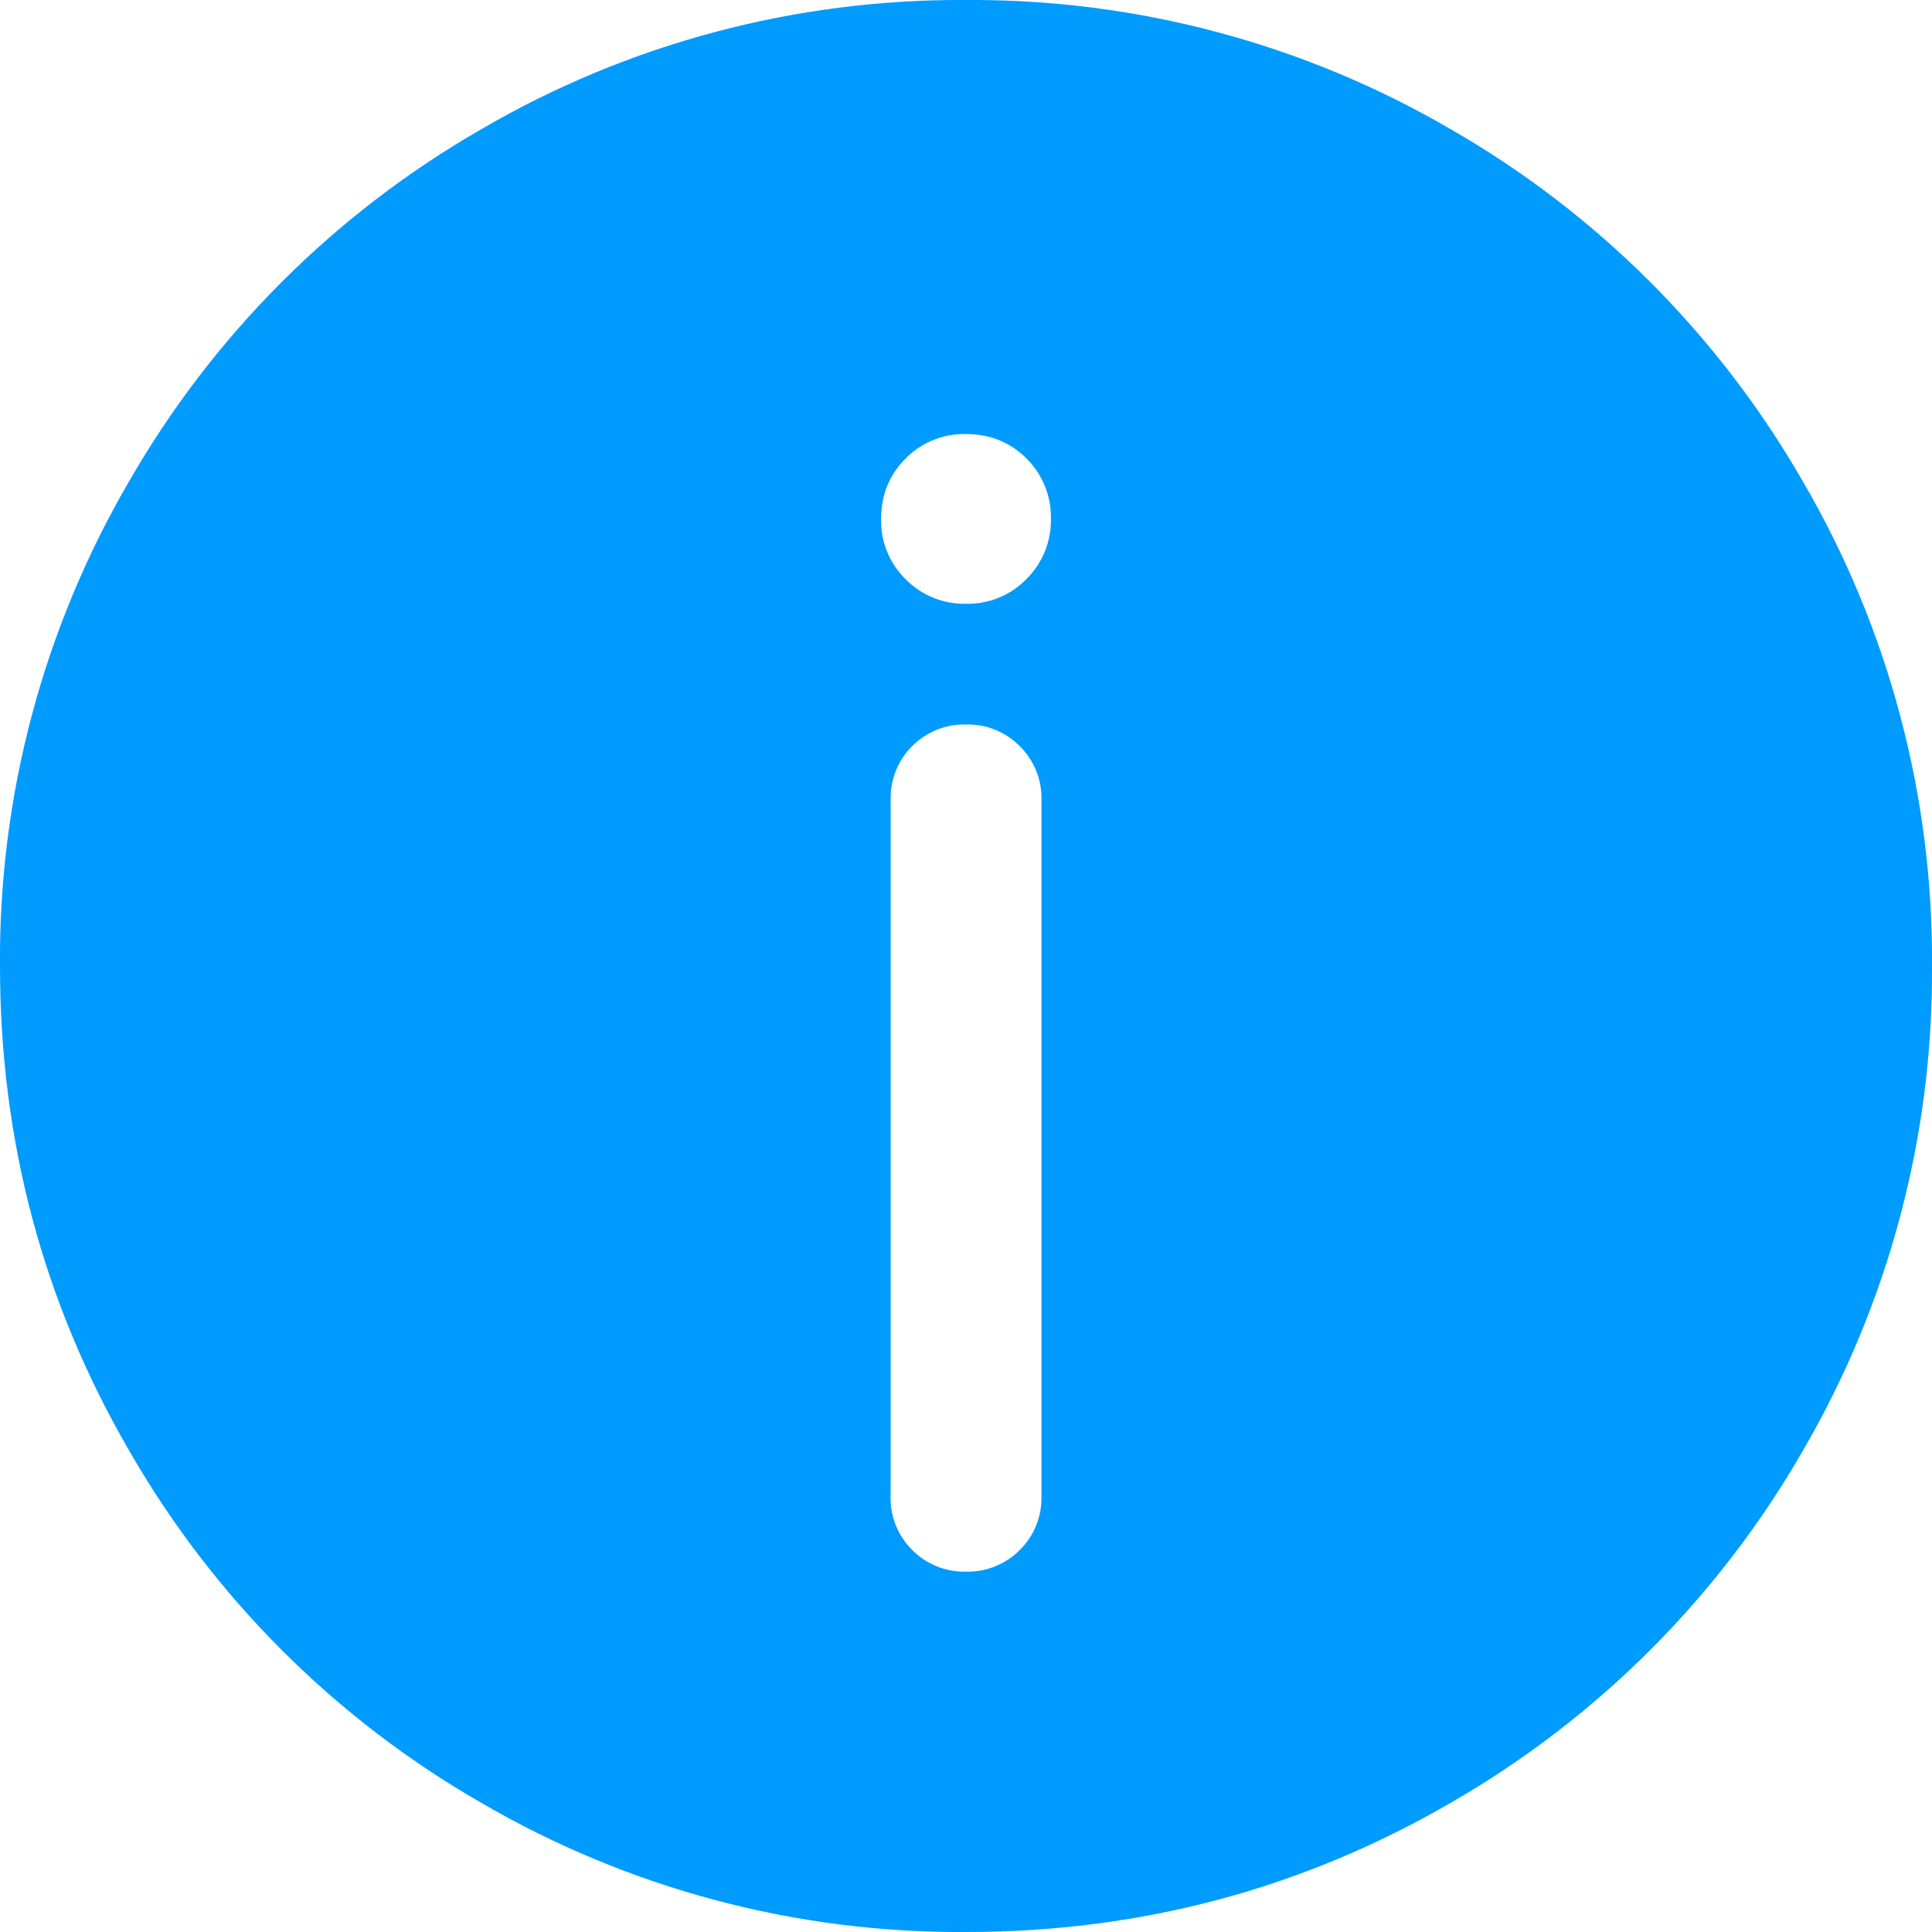 <?xml version="1.0" encoding="UTF-8"?>
<svg width="18px" height="18px" viewBox="0 0 18 18" version="1.1" xmlns="http://www.w3.org/2000/svg" xmlns:xlink="http://www.w3.org/1999/xlink">
    <!-- Generator: Sketch 52.6 (67491) - http://www.bohemiancoding.com/sketch -->
    <title>成功</title>
    <desc>Created with Sketch.</desc>
    <g id="Page-1" stroke="none" stroke-width="1" fill="none" fill-rule="evenodd">
        <g id="运力调度-调度台-指派" transform="translate(-272, -280)" fill="#009BFF">
            <g id="改派" transform="translate(242, 171)">
                <g id="成功" transform="translate(30, 109)">
                    <g id="Group-3">
                        <path d="M9.563,13.729 C9.713,13.58 9.796,13.377 9.791,13.165 C9.795,12.955 9.712,12.752 9.562,12.604 C9.414,12.453 9.211,12.37 9,12.375 C8.789,12.37 8.585,12.453 8.437,12.604 C8.286,12.752 8.204,12.955 8.209,13.165 C8.209,13.388 8.285,13.576 8.438,13.729 C8.586,13.879 8.789,13.961 9,13.956 C9.222,13.956 9.41,13.881 9.563,13.729 Z M8.298,4.061 L8.298,10.547 C8.293,10.734 8.365,10.916 8.498,11.048 C8.631,11.182 8.812,11.255 9,11.25 C9.188,11.255 9.369,11.182 9.501,11.048 C9.635,10.916 9.708,10.735 9.703,10.547 L9.703,4.061 C9.708,3.873 9.635,3.691 9.501,3.559 C9.369,3.426 9.188,3.353 9,3.357 C8.812,3.353 8.63,3.426 8.498,3.56 C8.365,3.692 8.292,3.874 8.297,4.061 L8.298,4.061 Z M13.518,1.205 C14.881,1.989 16.013,3.12 16.796,4.483 C17.595,5.854 18.011,7.414 18,9 C18.011,10.587 17.595,12.147 16.795,13.518 C16.011,14.881 14.88,16.013 13.516,16.796 C12.146,17.595 10.586,18.01 9,18 C7.413,18.01 5.852,17.595 4.482,16.795 C3.118,16.011 1.987,14.88 1.203,13.516 C0.404,12.147 -0.012,10.586 0,9 C0,7.371 0.401,5.866 1.205,4.482 C1.988,3.119 3.119,1.987 4.483,1.204 C5.854,0.405 7.413,-0.011 9,0 C10.629,0 12.134,0.402 13.518,1.205 Z" id="Fill-1" transform="translate(9, 9) scale(1, -1) translate(-9, -9) "></path>
                    </g>
                </g>
            </g>
        </g>
    </g>
</svg>